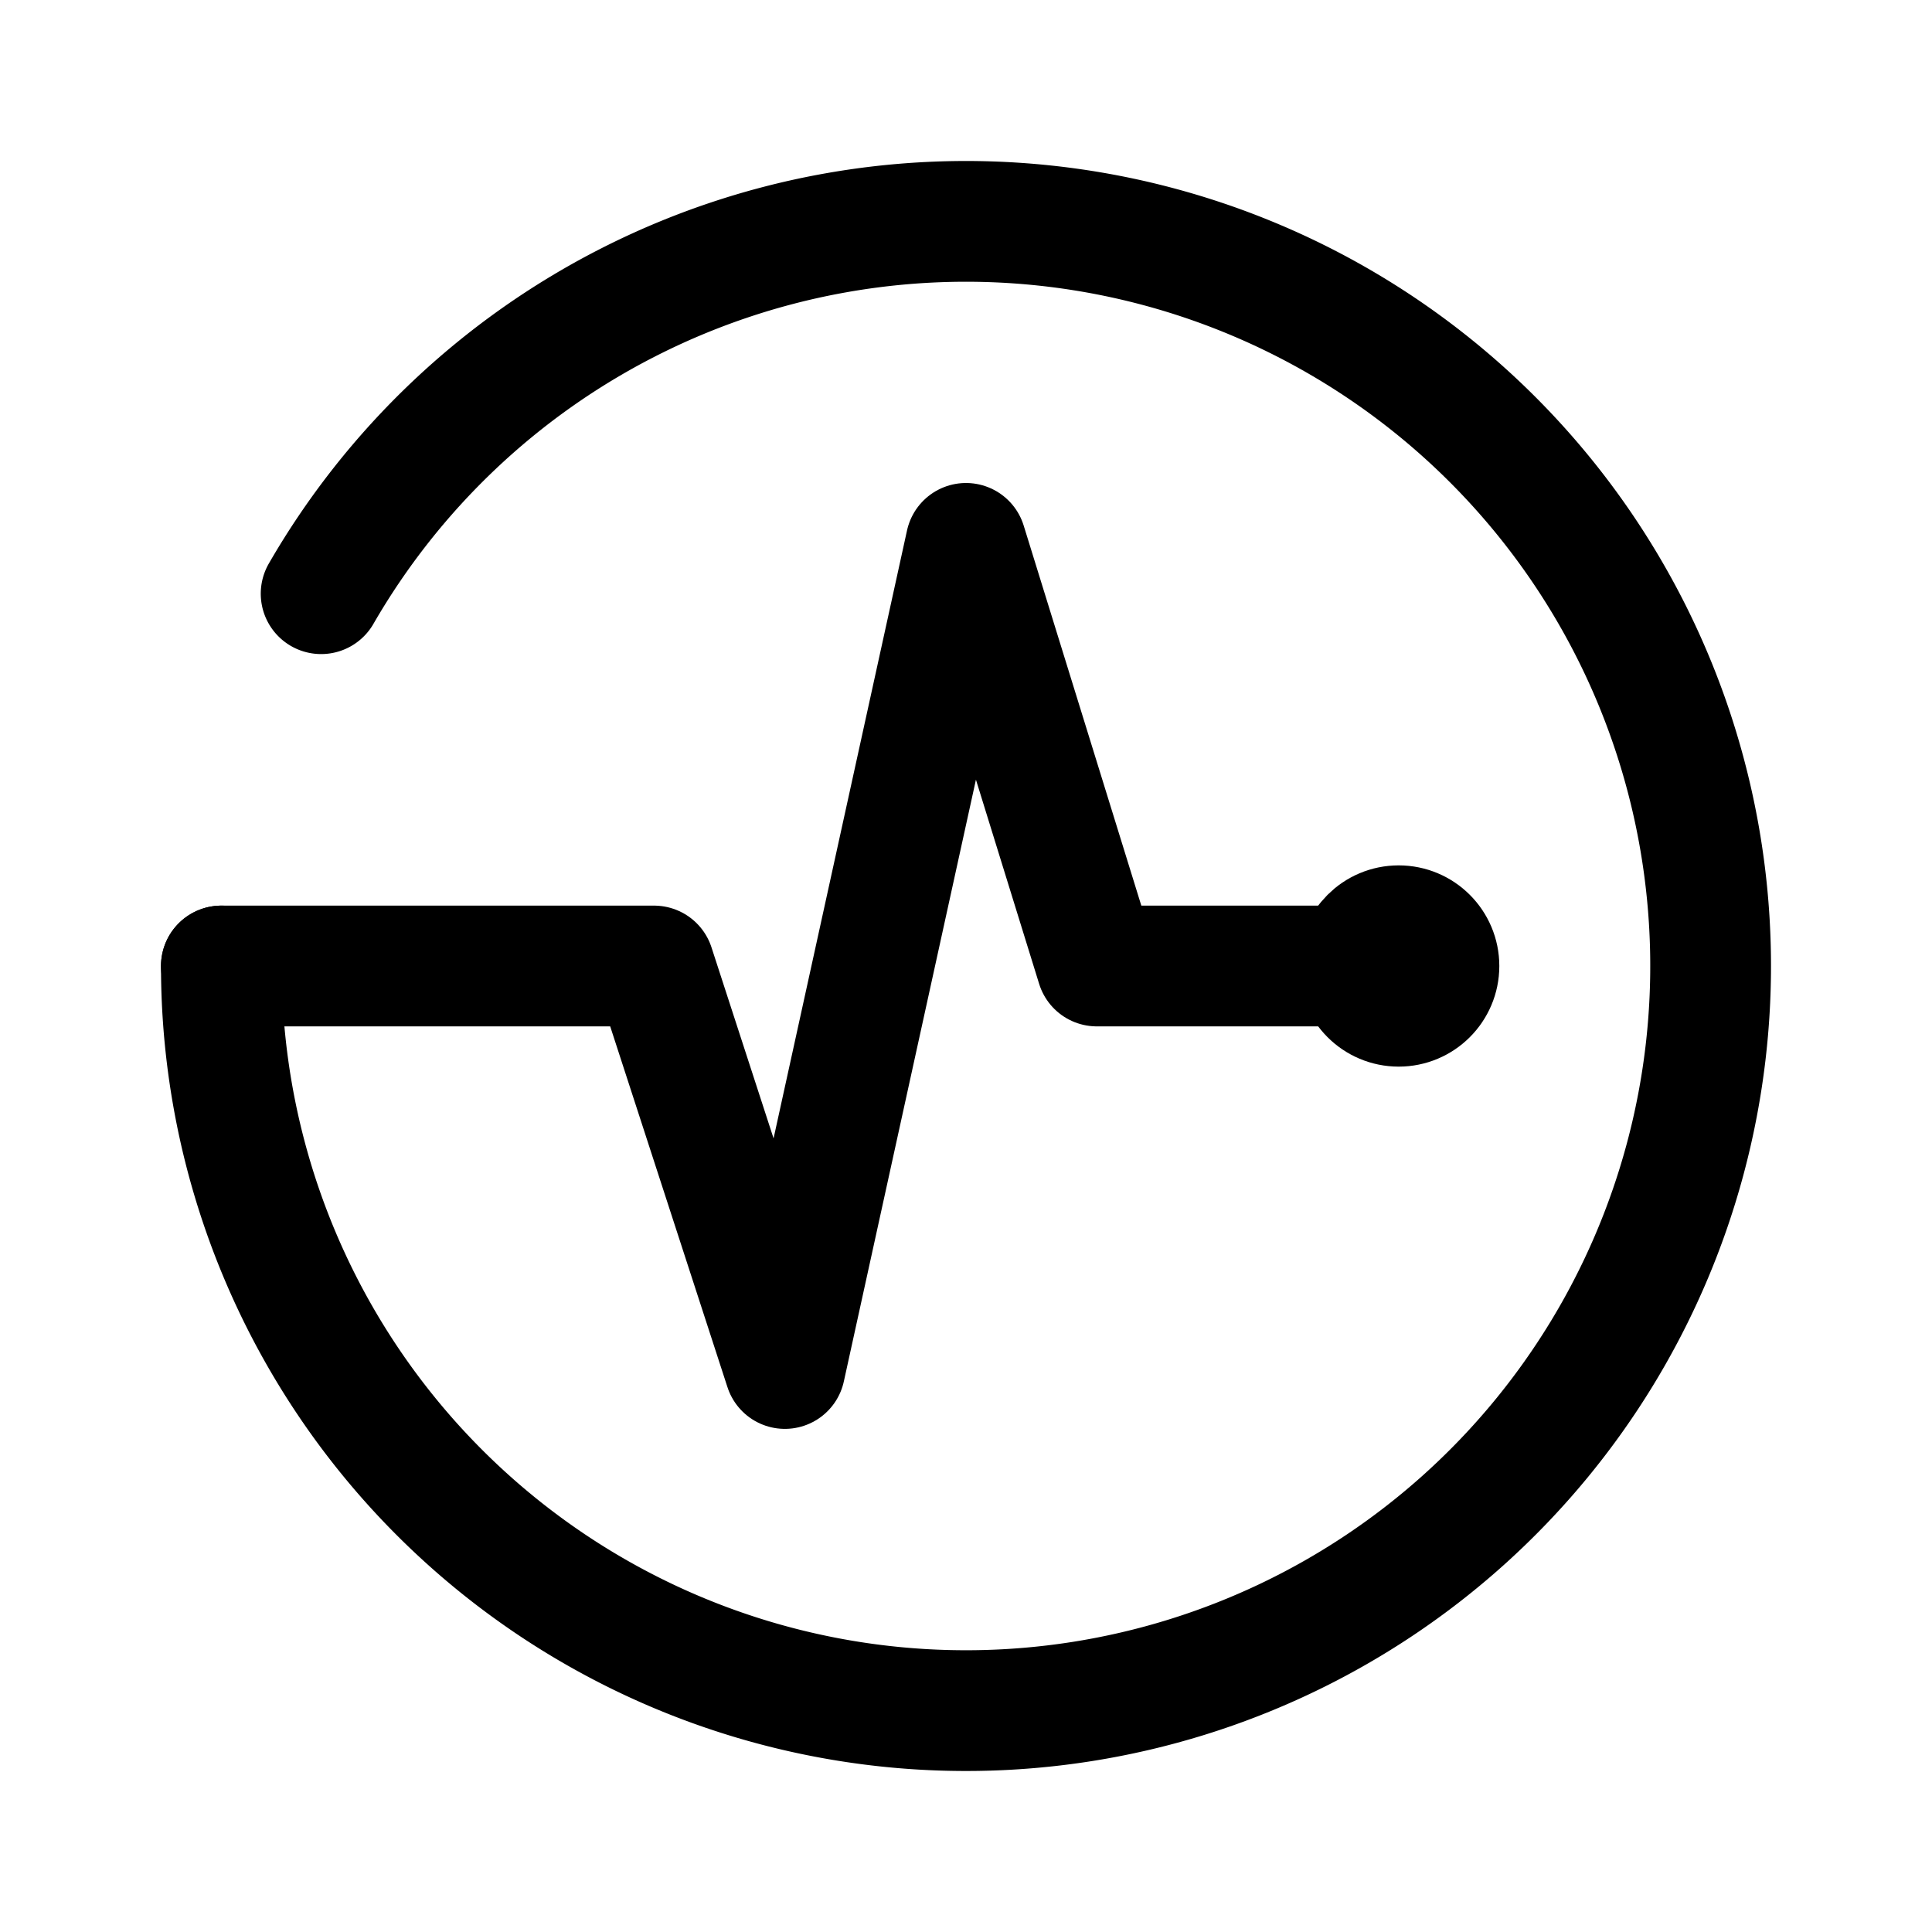 <svg xmlns="http://www.w3.org/2000/svg" width="76" height="76" fill="none" stroke="#000" stroke-linecap="round" stroke-linejoin="round" stroke-width="12" viewBox="0 0 192 192"><circle cx="139" cy="96" r="5" stroke-width="10"/><path d="M22 96h43l13 40 18-82 13 42h29"/><path d="M31.914 59A74 74 0 1 1 22 96"/></svg>